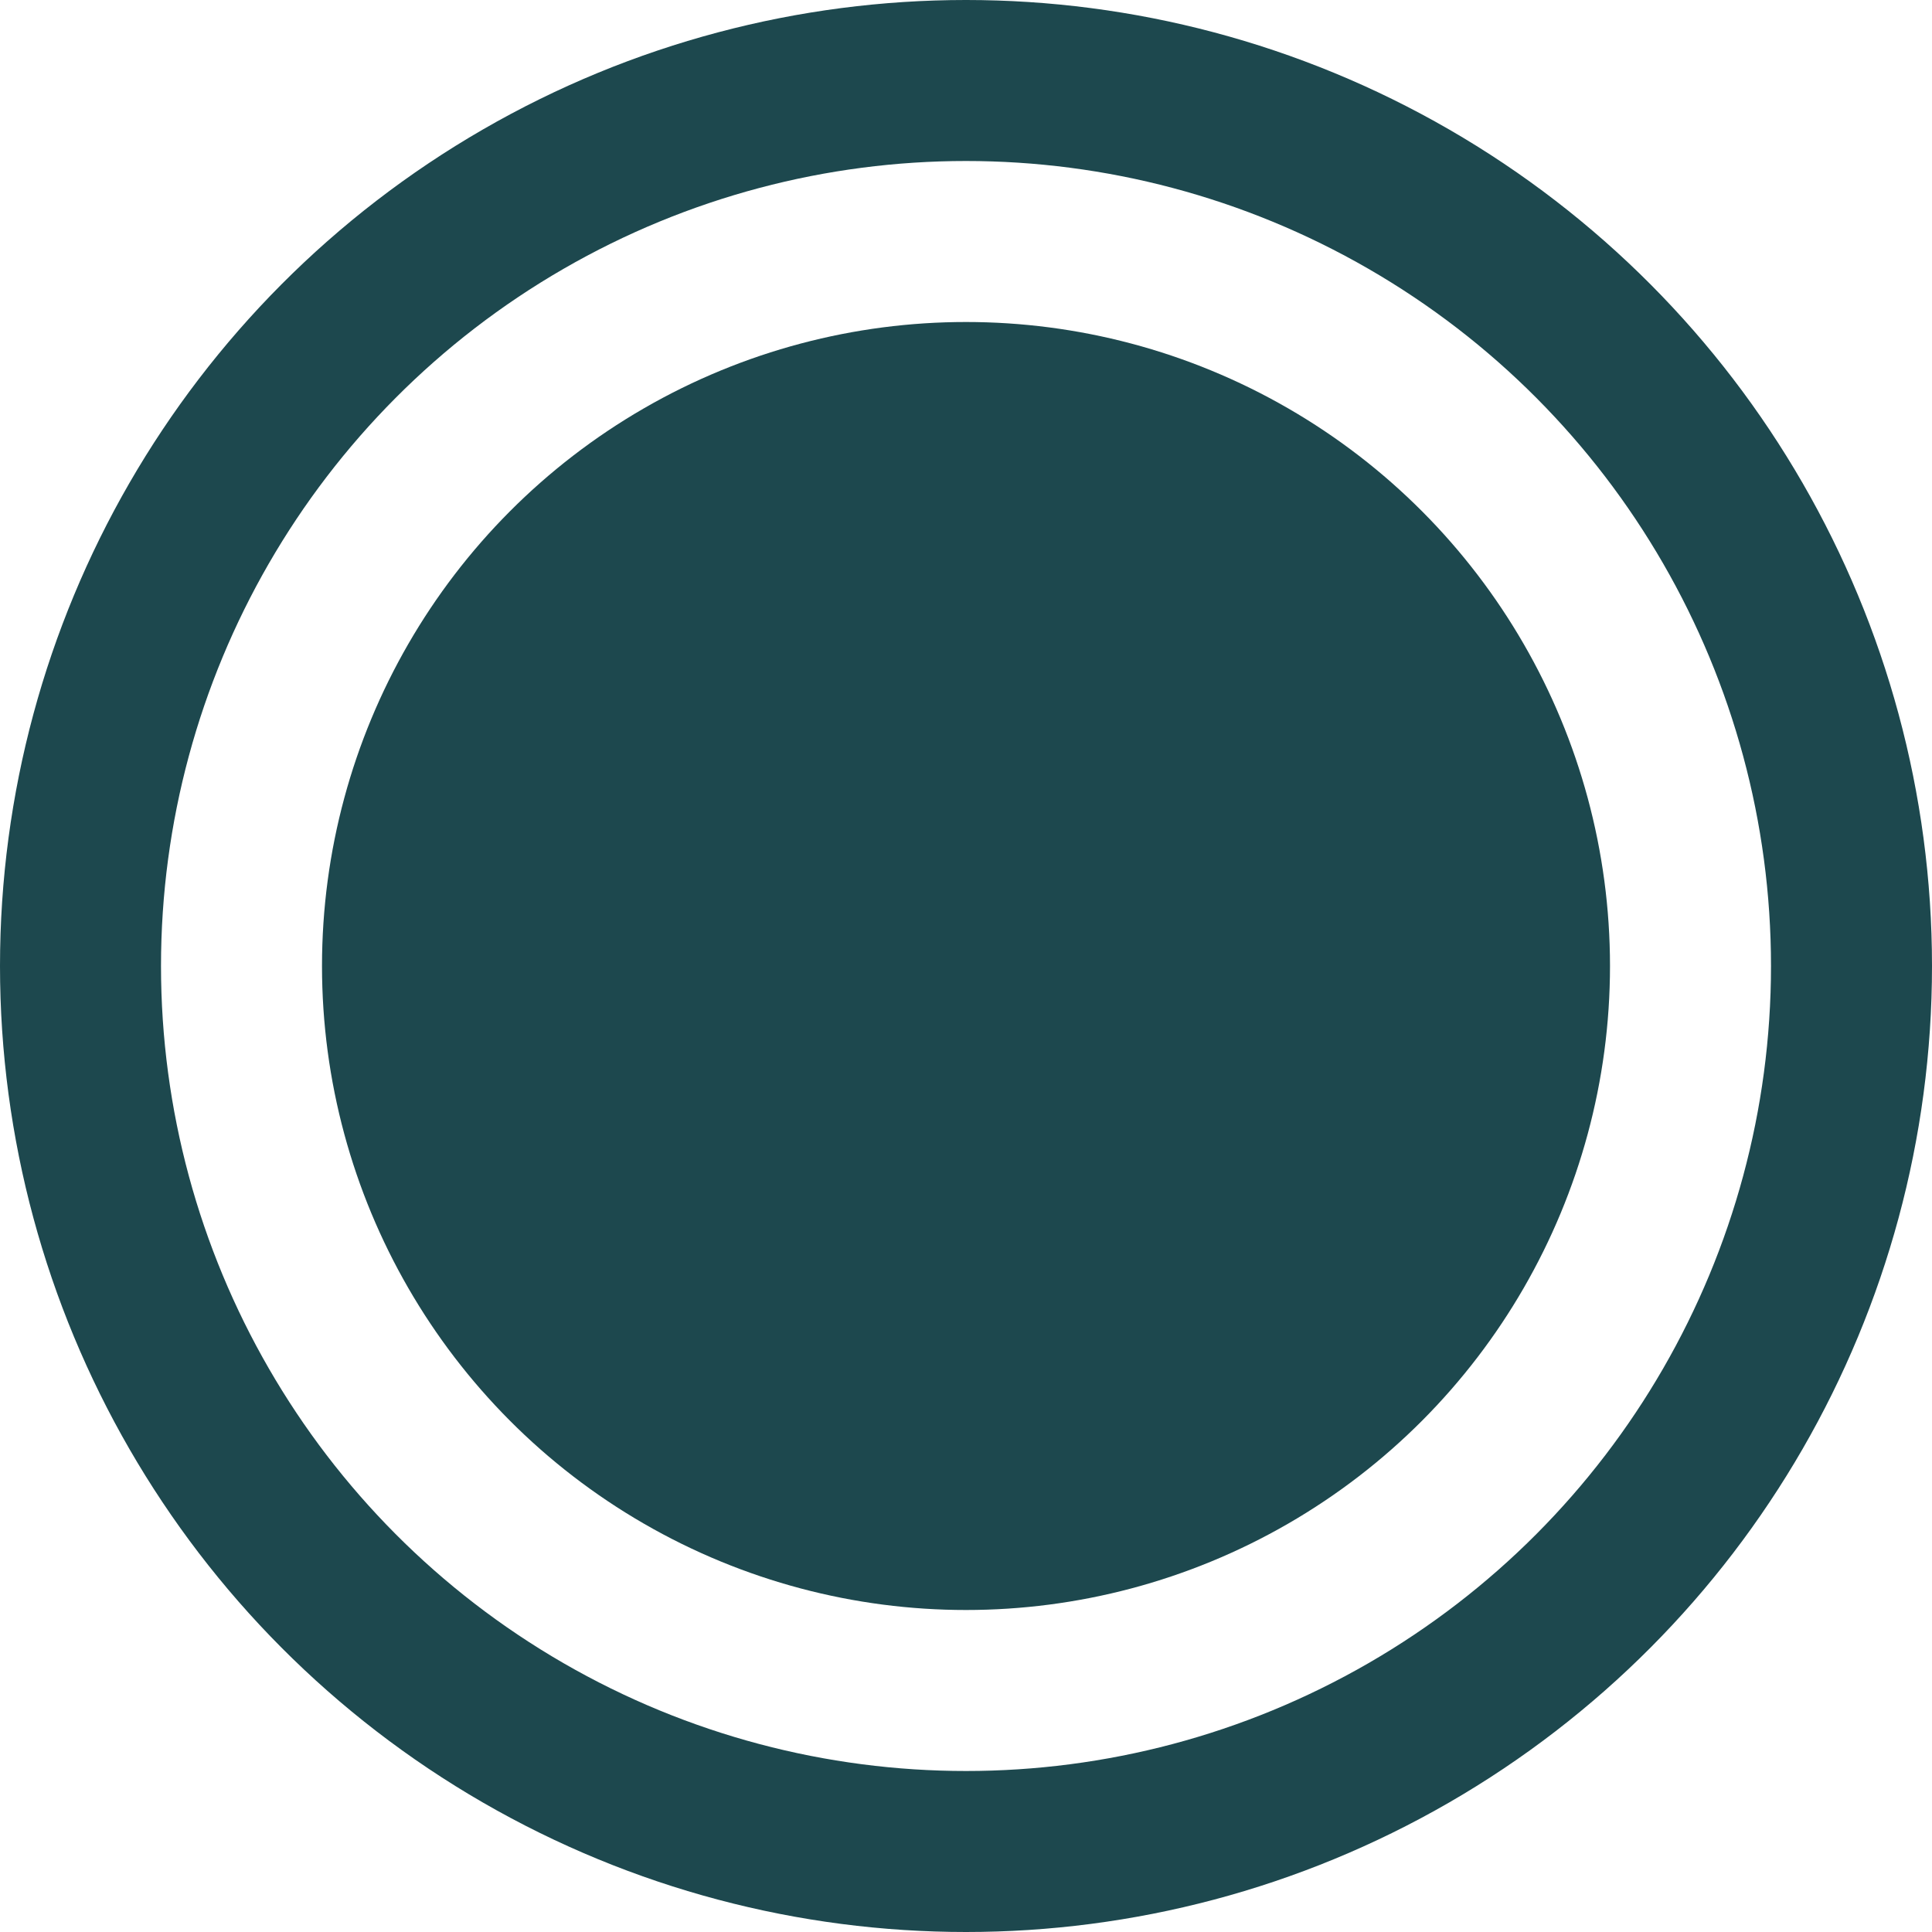 <svg width="24" height="24" viewBox="0 0 24 24" fill="none" xmlns="http://www.w3.org/2000/svg">
<circle cx="12" cy="12" r="11" stroke="#1D484E" stroke-width="2"/>
<circle cx="12" cy="12" r="8" fill="#1D484E"/>
</svg>
